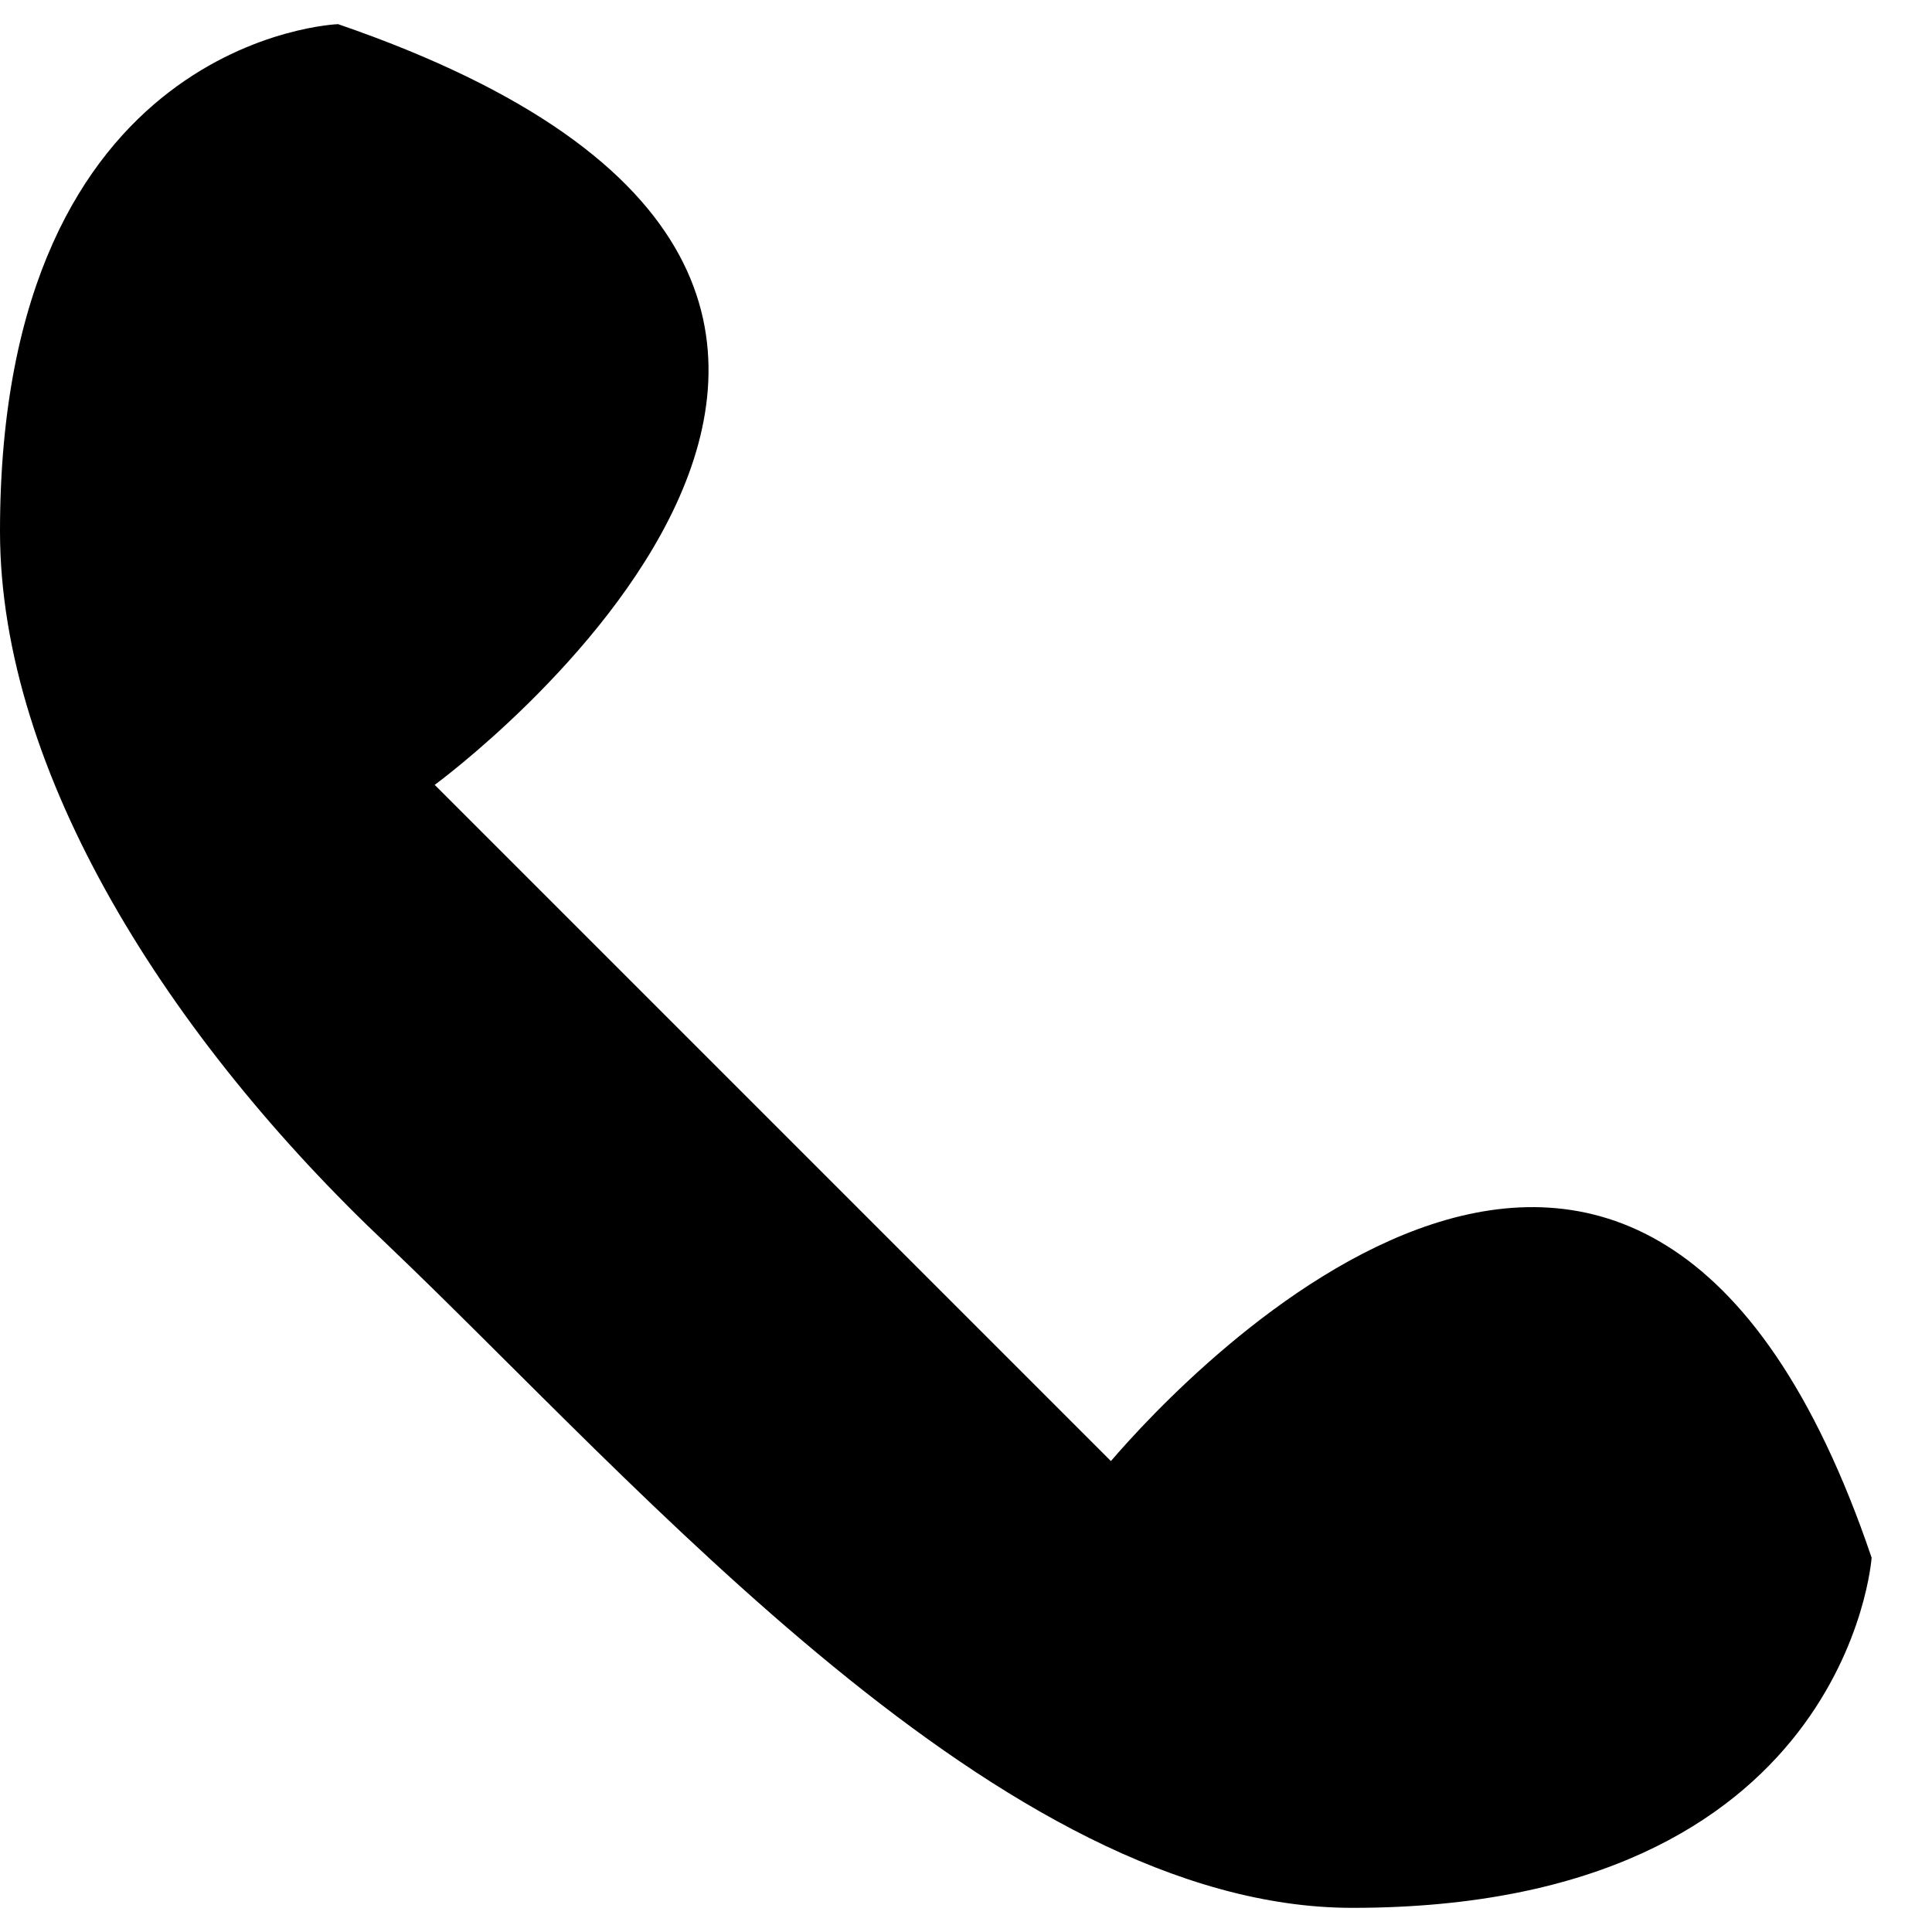 <svg width="16" height="16" fill="none" xmlns="http://www.w3.org/2000/svg"><path d="m3.6 6.5 5.6 5.6c.6-.7 4.4-4.8 6.3.8 0 0-.2 2.9-4.3 2.9-2.9 0-5.9-3.5-8-5.5C1.4 8.6 0 6.4 0 4.4 0 .3 2.8.2 2.8.2c6.4 2.2.8 6.3.8 6.3Z" fill="#000000"/></svg>